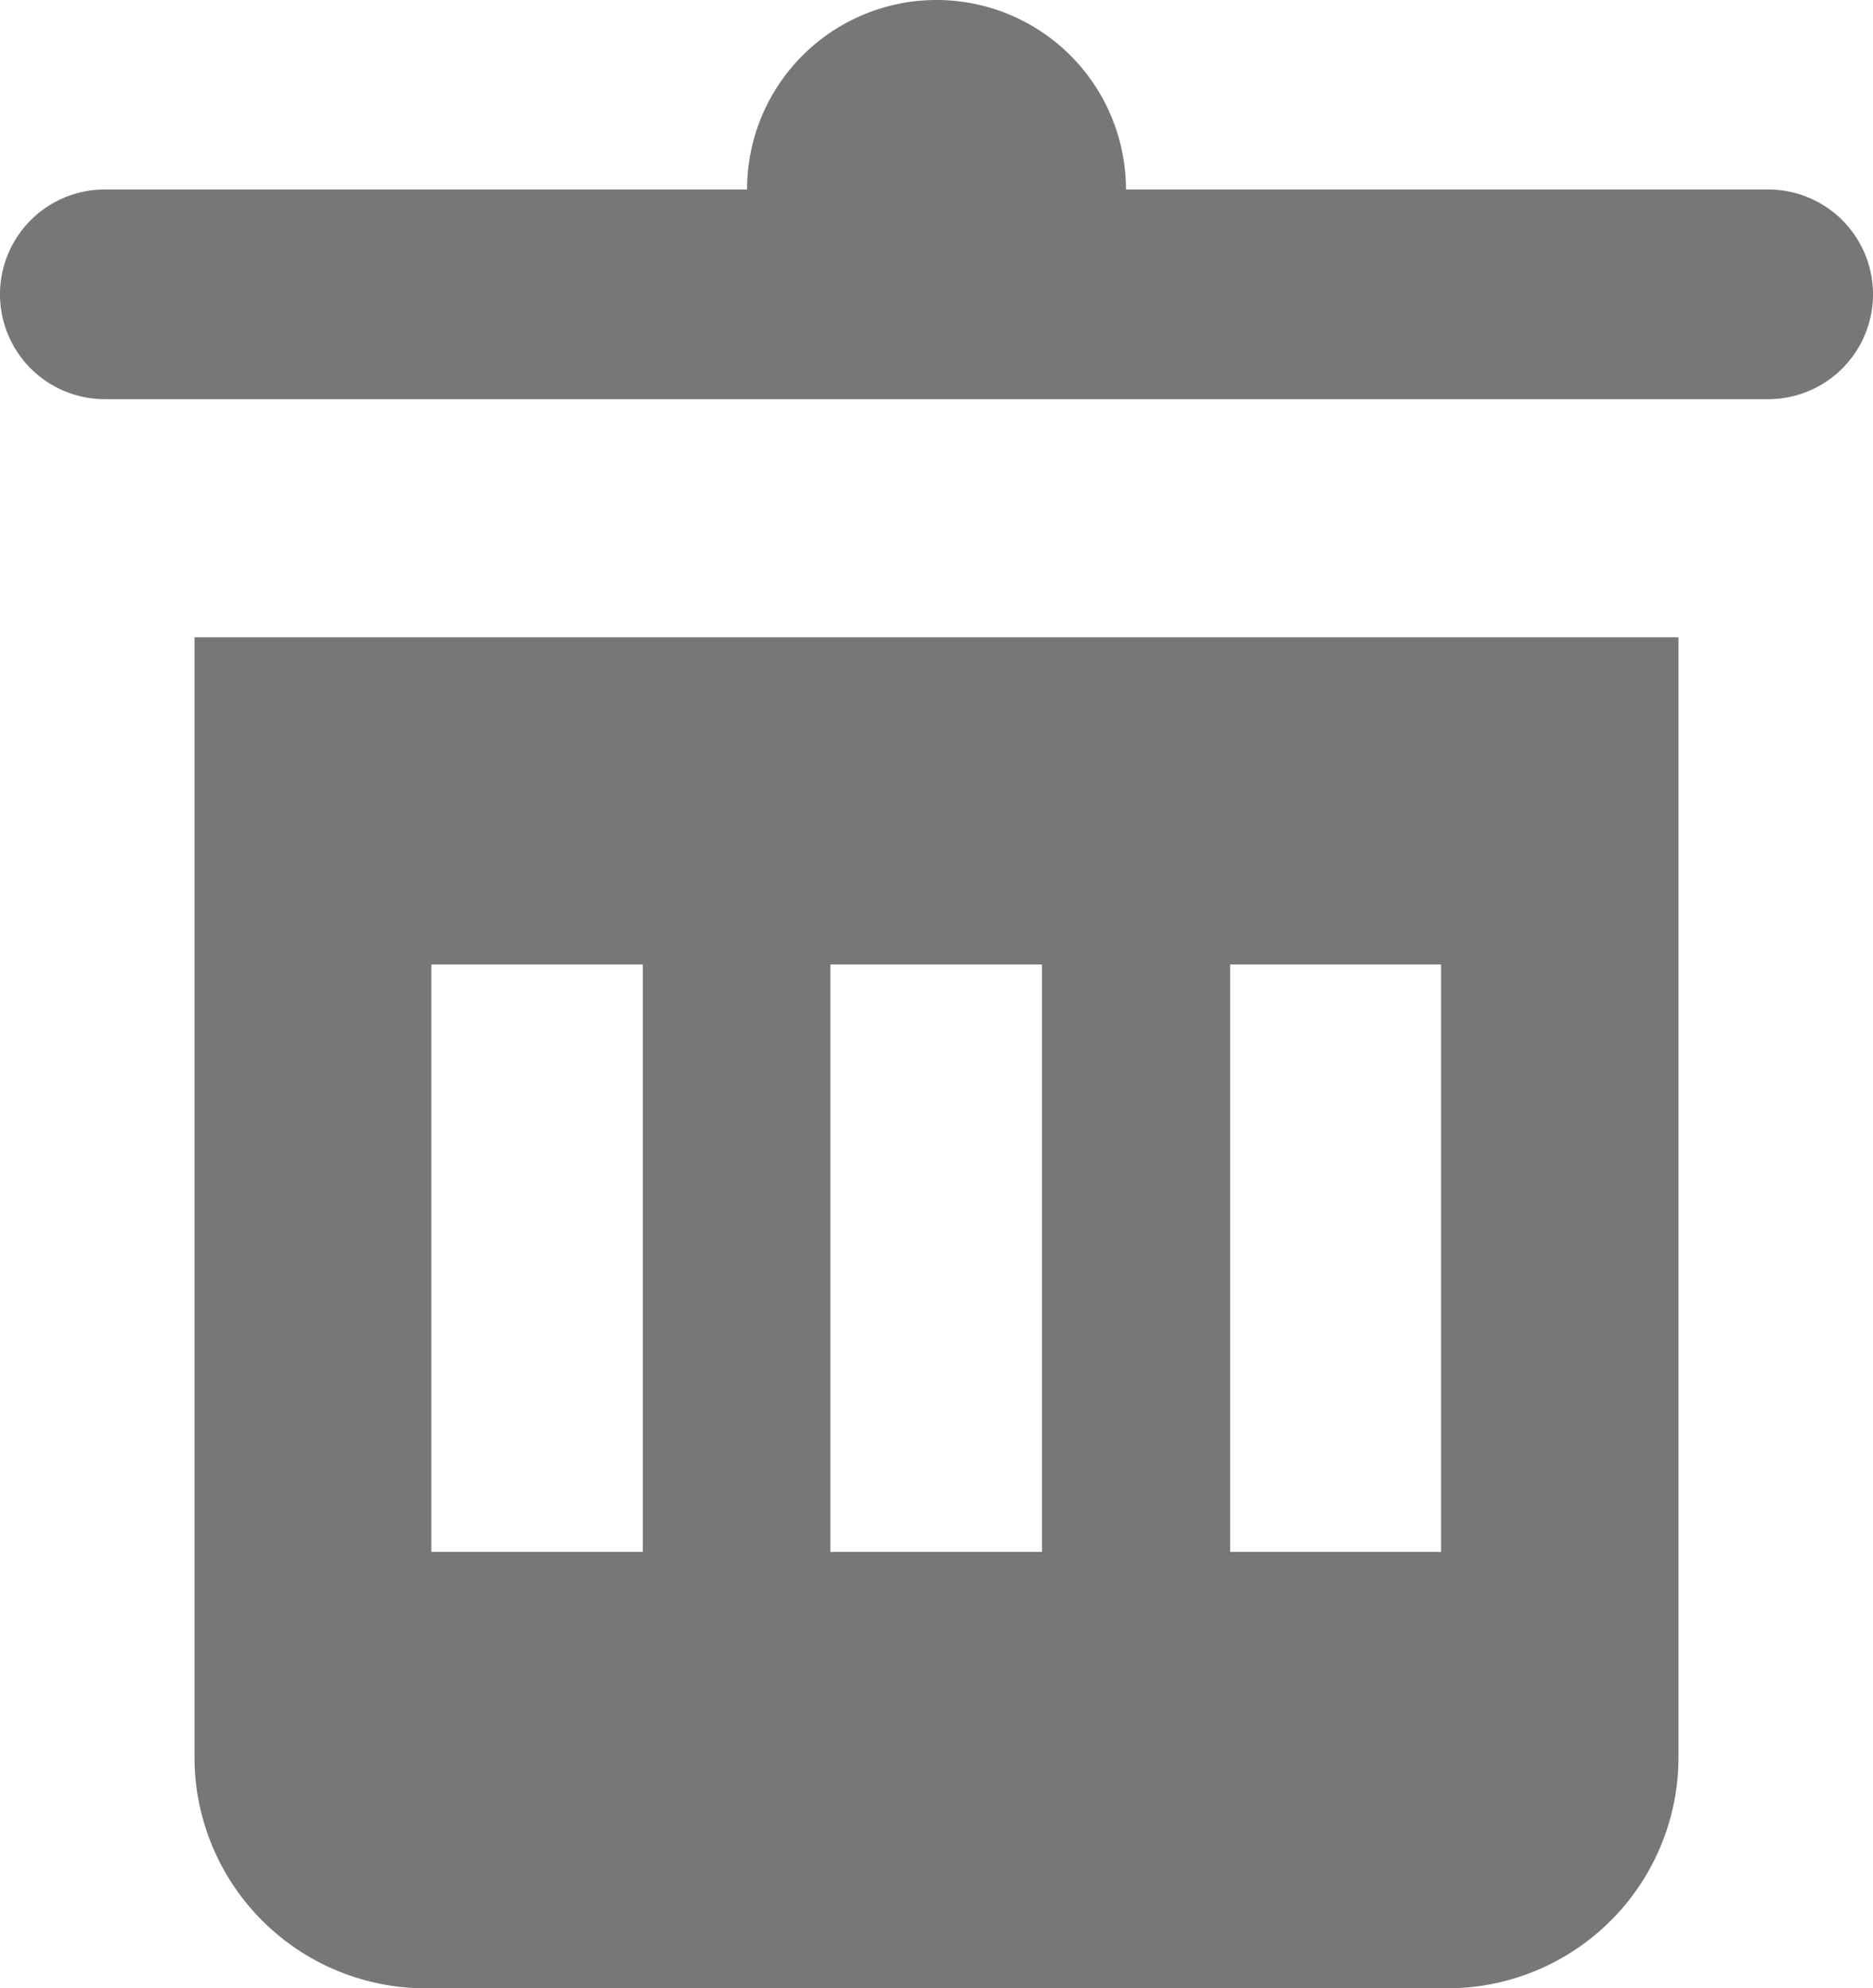 <svg xmlns="http://www.w3.org/2000/svg" viewBox="0 0 29.66 31.48"><defs><style>.cls-1{fill:#777;}</style></defs><g id="Layer_2" data-name="Layer 2"><g id="Layer_1-2" data-name="Layer 1"><path class="cls-1" d="M28,3H17.83a3,3,0,1,0-6,0H1.66a1.66,1.66,0,0,0,0,3.32H28A1.66,1.66,0,0,0,28,3Z"/><path class="cls-1" d="M3.08,27.82a3.66,3.66,0,0,0,3.66,3.66H22.92a3.66,3.66,0,0,0,3.66-3.66V10.09H3.08Zm16.4-12.55h3.34v9.3H19.48Zm-6.33,0H16.5v9.3H13.15Zm-6.32,0h3.35v9.3H6.83Z"/></g></g></svg>